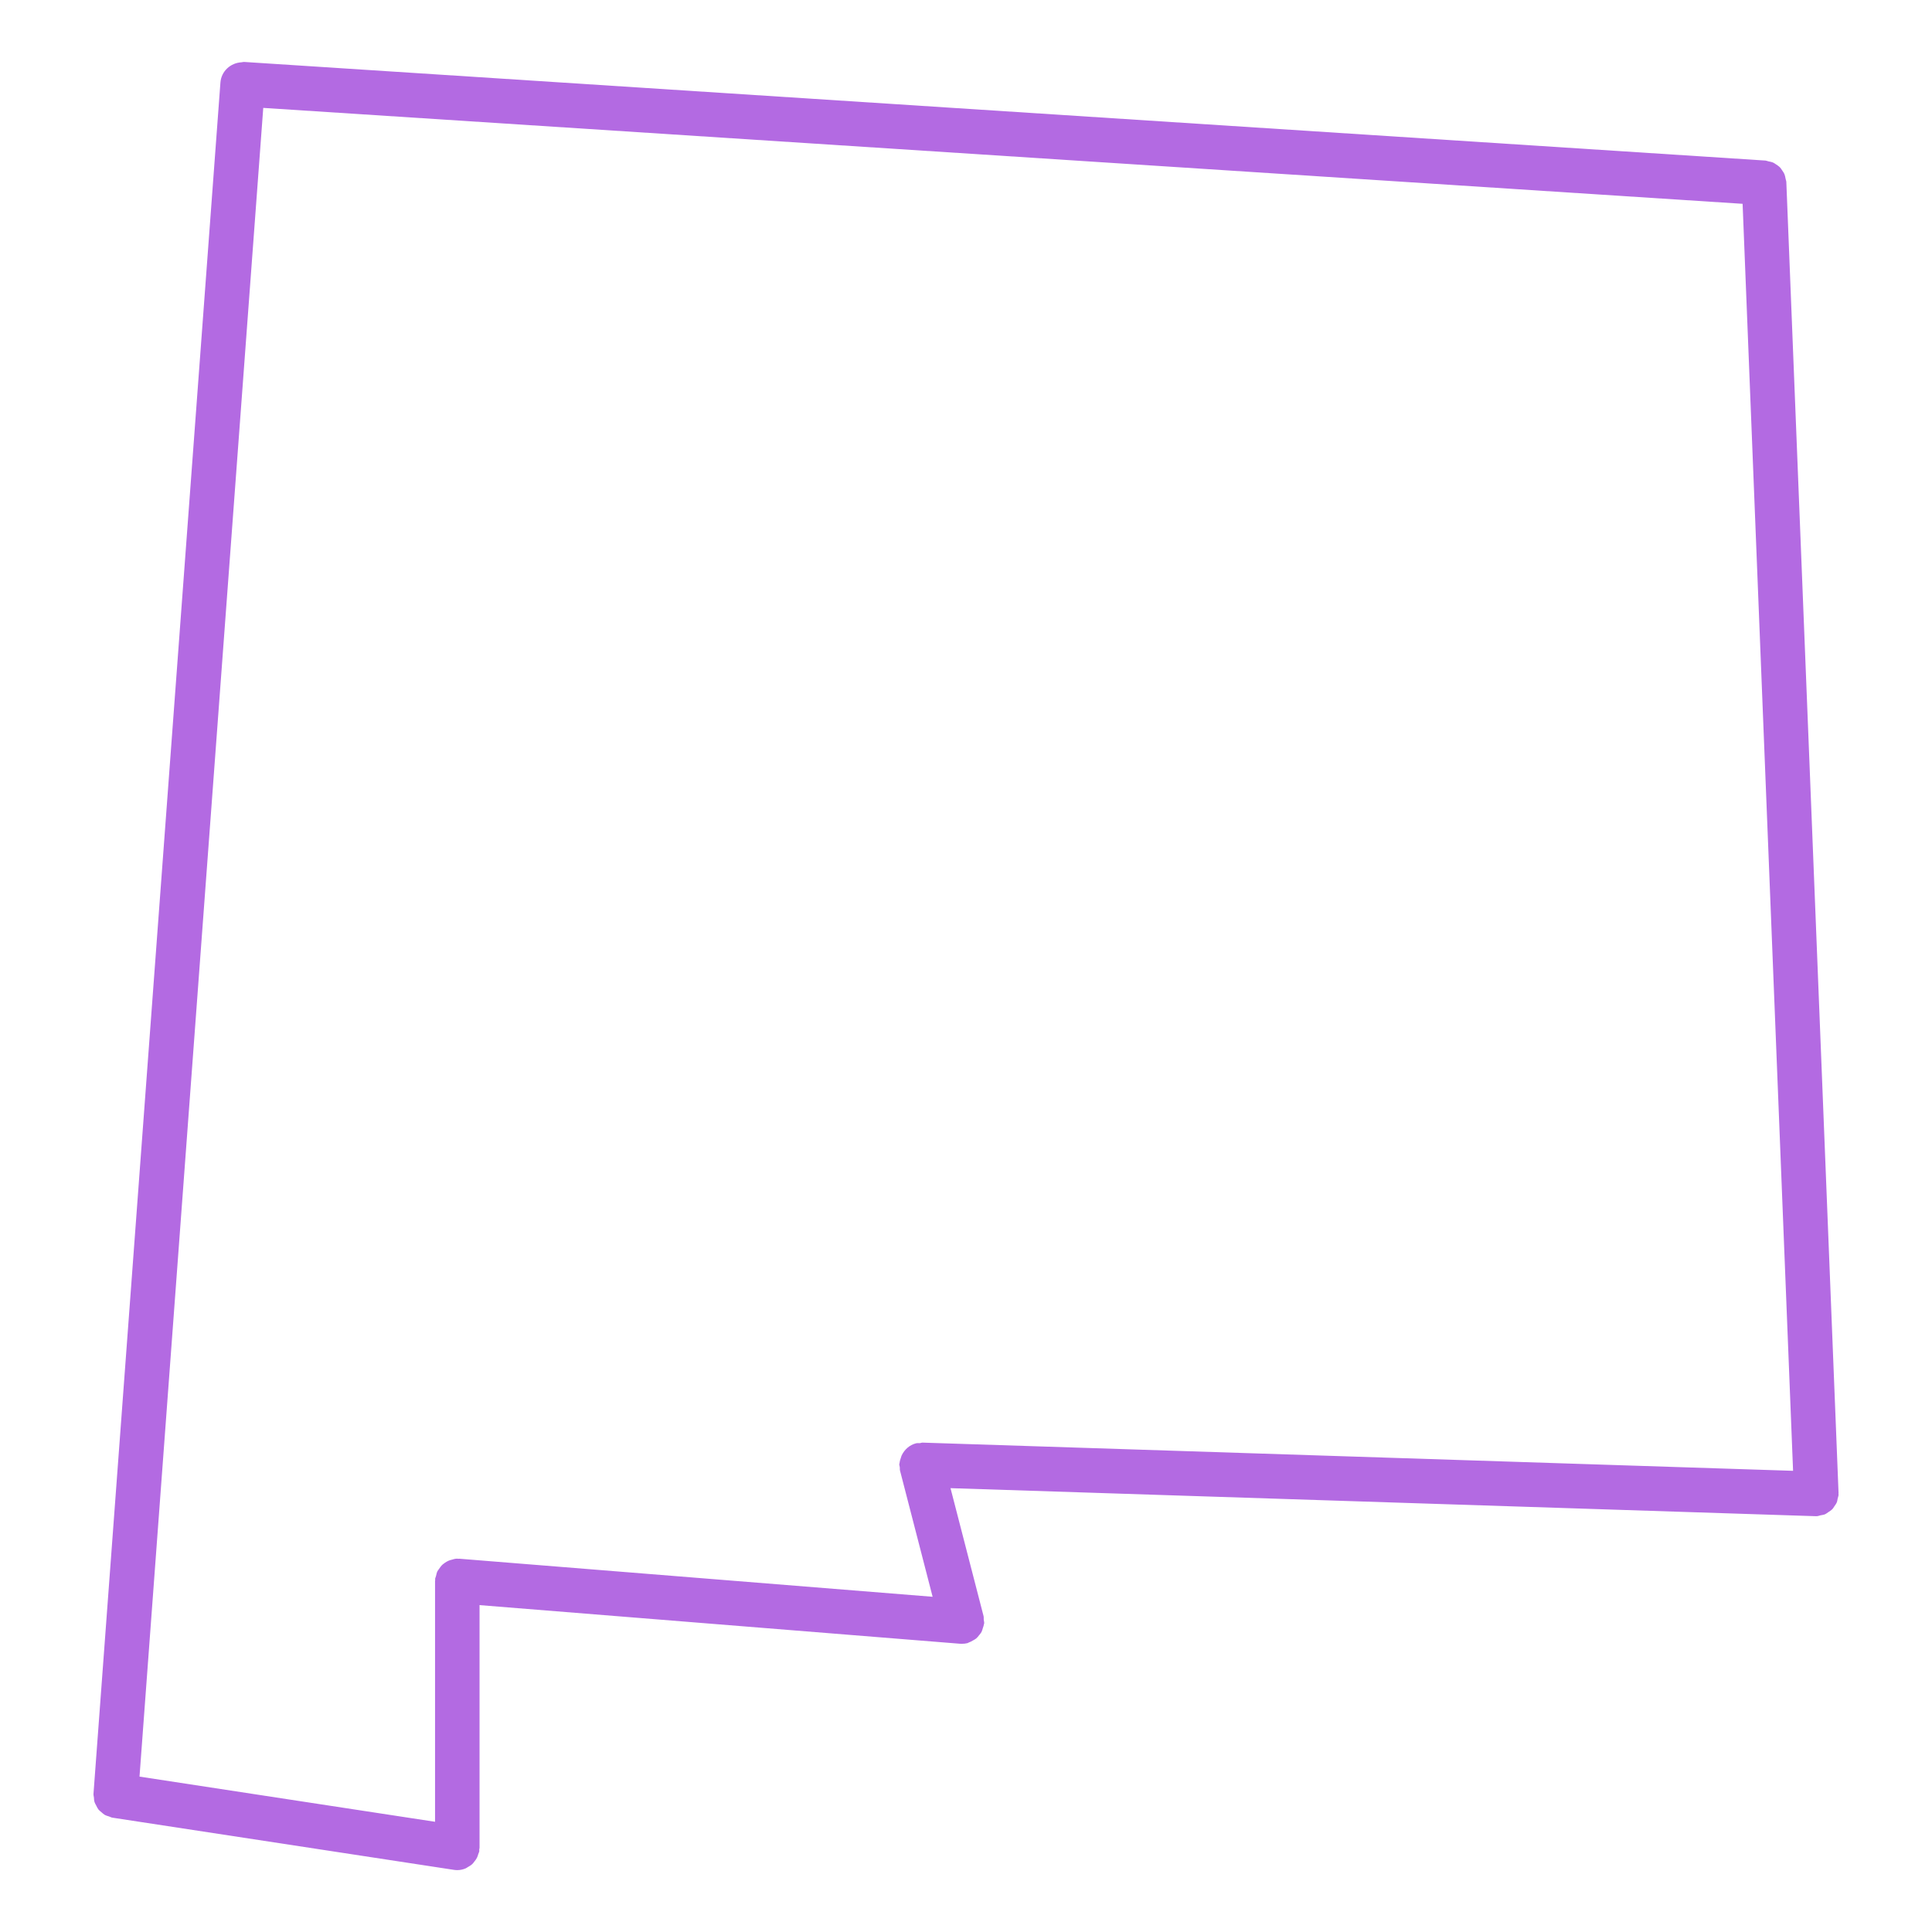 <svg fill="#B36AE2" xmlns="http://www.w3.org/2000/svg" xmlns:xlink="http://www.w3.org/1999/xlink" version="1.1" x="0px" y="0px" viewBox="0 0 65 65" enable-background="new 0 0 65 65" xml:space="preserve"><path d="M61.715,50.678c0.03-0.044,0.062-0.084,0.082-0.133c0.017-0.04,0.02-0.083,0.029-0.125c0.01-0.046,0.029-0.087,0.031-0.135  c0-0.011-0.005-0.02-0.005-0.029c0-0.009,0.004-0.017,0.004-0.025L60.099,6.122c-0.002-0.041-0.02-0.075-0.026-0.113  c-0.01-0.046-0.015-0.091-0.032-0.134c-0.021-0.057-0.055-0.104-0.089-0.153c-0.02-0.027-0.035-0.056-0.058-0.081  c-0.044-0.047-0.096-0.083-0.151-0.117c-0.027-0.018-0.052-0.037-0.082-0.051c-0.052-0.023-0.107-0.034-0.166-0.045  c-0.032-0.007-0.062-0.023-0.096-0.026L8.212,2.084c-0.03-0.002-0.059,0.01-0.088,0.012c-0.367,0.019-0.68,0.301-0.708,0.681  L3.145,60.355c-0.003,0.042,0.011,0.08,0.015,0.121c0.004,0.05,0.004,0.099,0.019,0.146c0.014,0.048,0.039,0.088,0.062,0.131  c0.022,0.042,0.04,0.085,0.069,0.122c0.031,0.039,0.07,0.067,0.108,0.1c0.035,0.029,0.067,0.062,0.108,0.085  c0.045,0.025,0.096,0.037,0.146,0.054c0.037,0.012,0.068,0.033,0.108,0.039l11.492,1.756c0.038,0.006,0.076,0.009,0.113,0.009h0  c0,0,0,0,0,0c0,0,0,0,0,0c0.097,0,0.189-0.021,0.276-0.056c0.03-0.013,0.054-0.032,0.082-0.048c0.053-0.03,0.104-0.06,0.148-0.101  c0.027-0.025,0.046-0.055,0.069-0.084c0.035-0.043,0.067-0.085,0.091-0.136c0.018-0.036,0.028-0.075,0.04-0.114  c0.01-0.033,0.029-0.063,0.034-0.099c0.003-0.02-0.004-0.037-0.002-0.057s0.011-0.036,0.011-0.057v-8.164l16.17,1.3  c0.02,0.001,0.039,0.002,0.059,0.002c0,0,0,0,0,0s0,0,0,0c0,0,0,0,0.001,0c0.001,0,0.002-0.001,0.003-0.001  c0.061,0,0.122-0.007,0.184-0.022c0.016-0.004,0.026-0.016,0.042-0.021c0.053-0.017,0.099-0.043,0.146-0.071  c0.036-0.021,0.072-0.038,0.103-0.064c0.04-0.033,0.07-0.074,0.103-0.115c0.025-0.033,0.054-0.063,0.074-0.099  c0.023-0.044,0.035-0.092,0.049-0.14c0.014-0.044,0.031-0.085,0.037-0.132c0.001-0.009,0.006-0.016,0.007-0.024  c0.003-0.043-0.011-0.082-0.015-0.124c-0.004-0.042,0.004-0.082-0.007-0.124l-1.111-4.3l29.102,0.943c0.009,0,0.017,0,0.024,0l0,0  c0.011,0,0.02,0,0.03-0.001c0.04-0.002,0.073-0.02,0.111-0.027c0.055-0.011,0.109-0.017,0.159-0.038  c0.042-0.019,0.075-0.048,0.112-0.073c0.042-0.028,0.085-0.053,0.121-0.089C61.672,50.751,61.69,50.713,61.715,50.678z   M60.326,49.484l-29.297-0.949c-0.026,0.001-0.049,0.013-0.074,0.017c-0.046,0.003-0.091-0.005-0.138,0.007  c-0.221,0.058-0.385,0.211-0.478,0.4c-0.014,0.026-0.019,0.055-0.029,0.083c-0.021,0.059-0.039,0.116-0.045,0.179  c-0.001,0.015-0.009,0.025-0.01,0.04c-0.001,0.037,0.014,0.069,0.018,0.105s-0.003,0.07,0.006,0.106l1.098,4.25l-15.931-1.281  c-0.01,0-0.019,0.004-0.029,0.004c-0.011,0-0.02-0.006-0.031-0.006c-0.074,0-0.141,0.022-0.208,0.042  c-0.009,0.003-0.02,0.003-0.028,0.006c-0.086,0.028-0.161,0.072-0.23,0.128c-0.007,0.006-0.015,0.009-0.021,0.015  c-0.053,0.046-0.093,0.101-0.131,0.159c-0.018,0.027-0.039,0.05-0.053,0.078c-0.023,0.049-0.033,0.102-0.045,0.155  c-0.009,0.036-0.028,0.067-0.031,0.106c-0.001,0.011,0.004,0.02,0.004,0.03c0,0.011-0.006,0.02-0.006,0.03v8.104l-9.943-1.52  L8.857,3.63l49.771,3.227L60.326,49.484z"></path></svg>